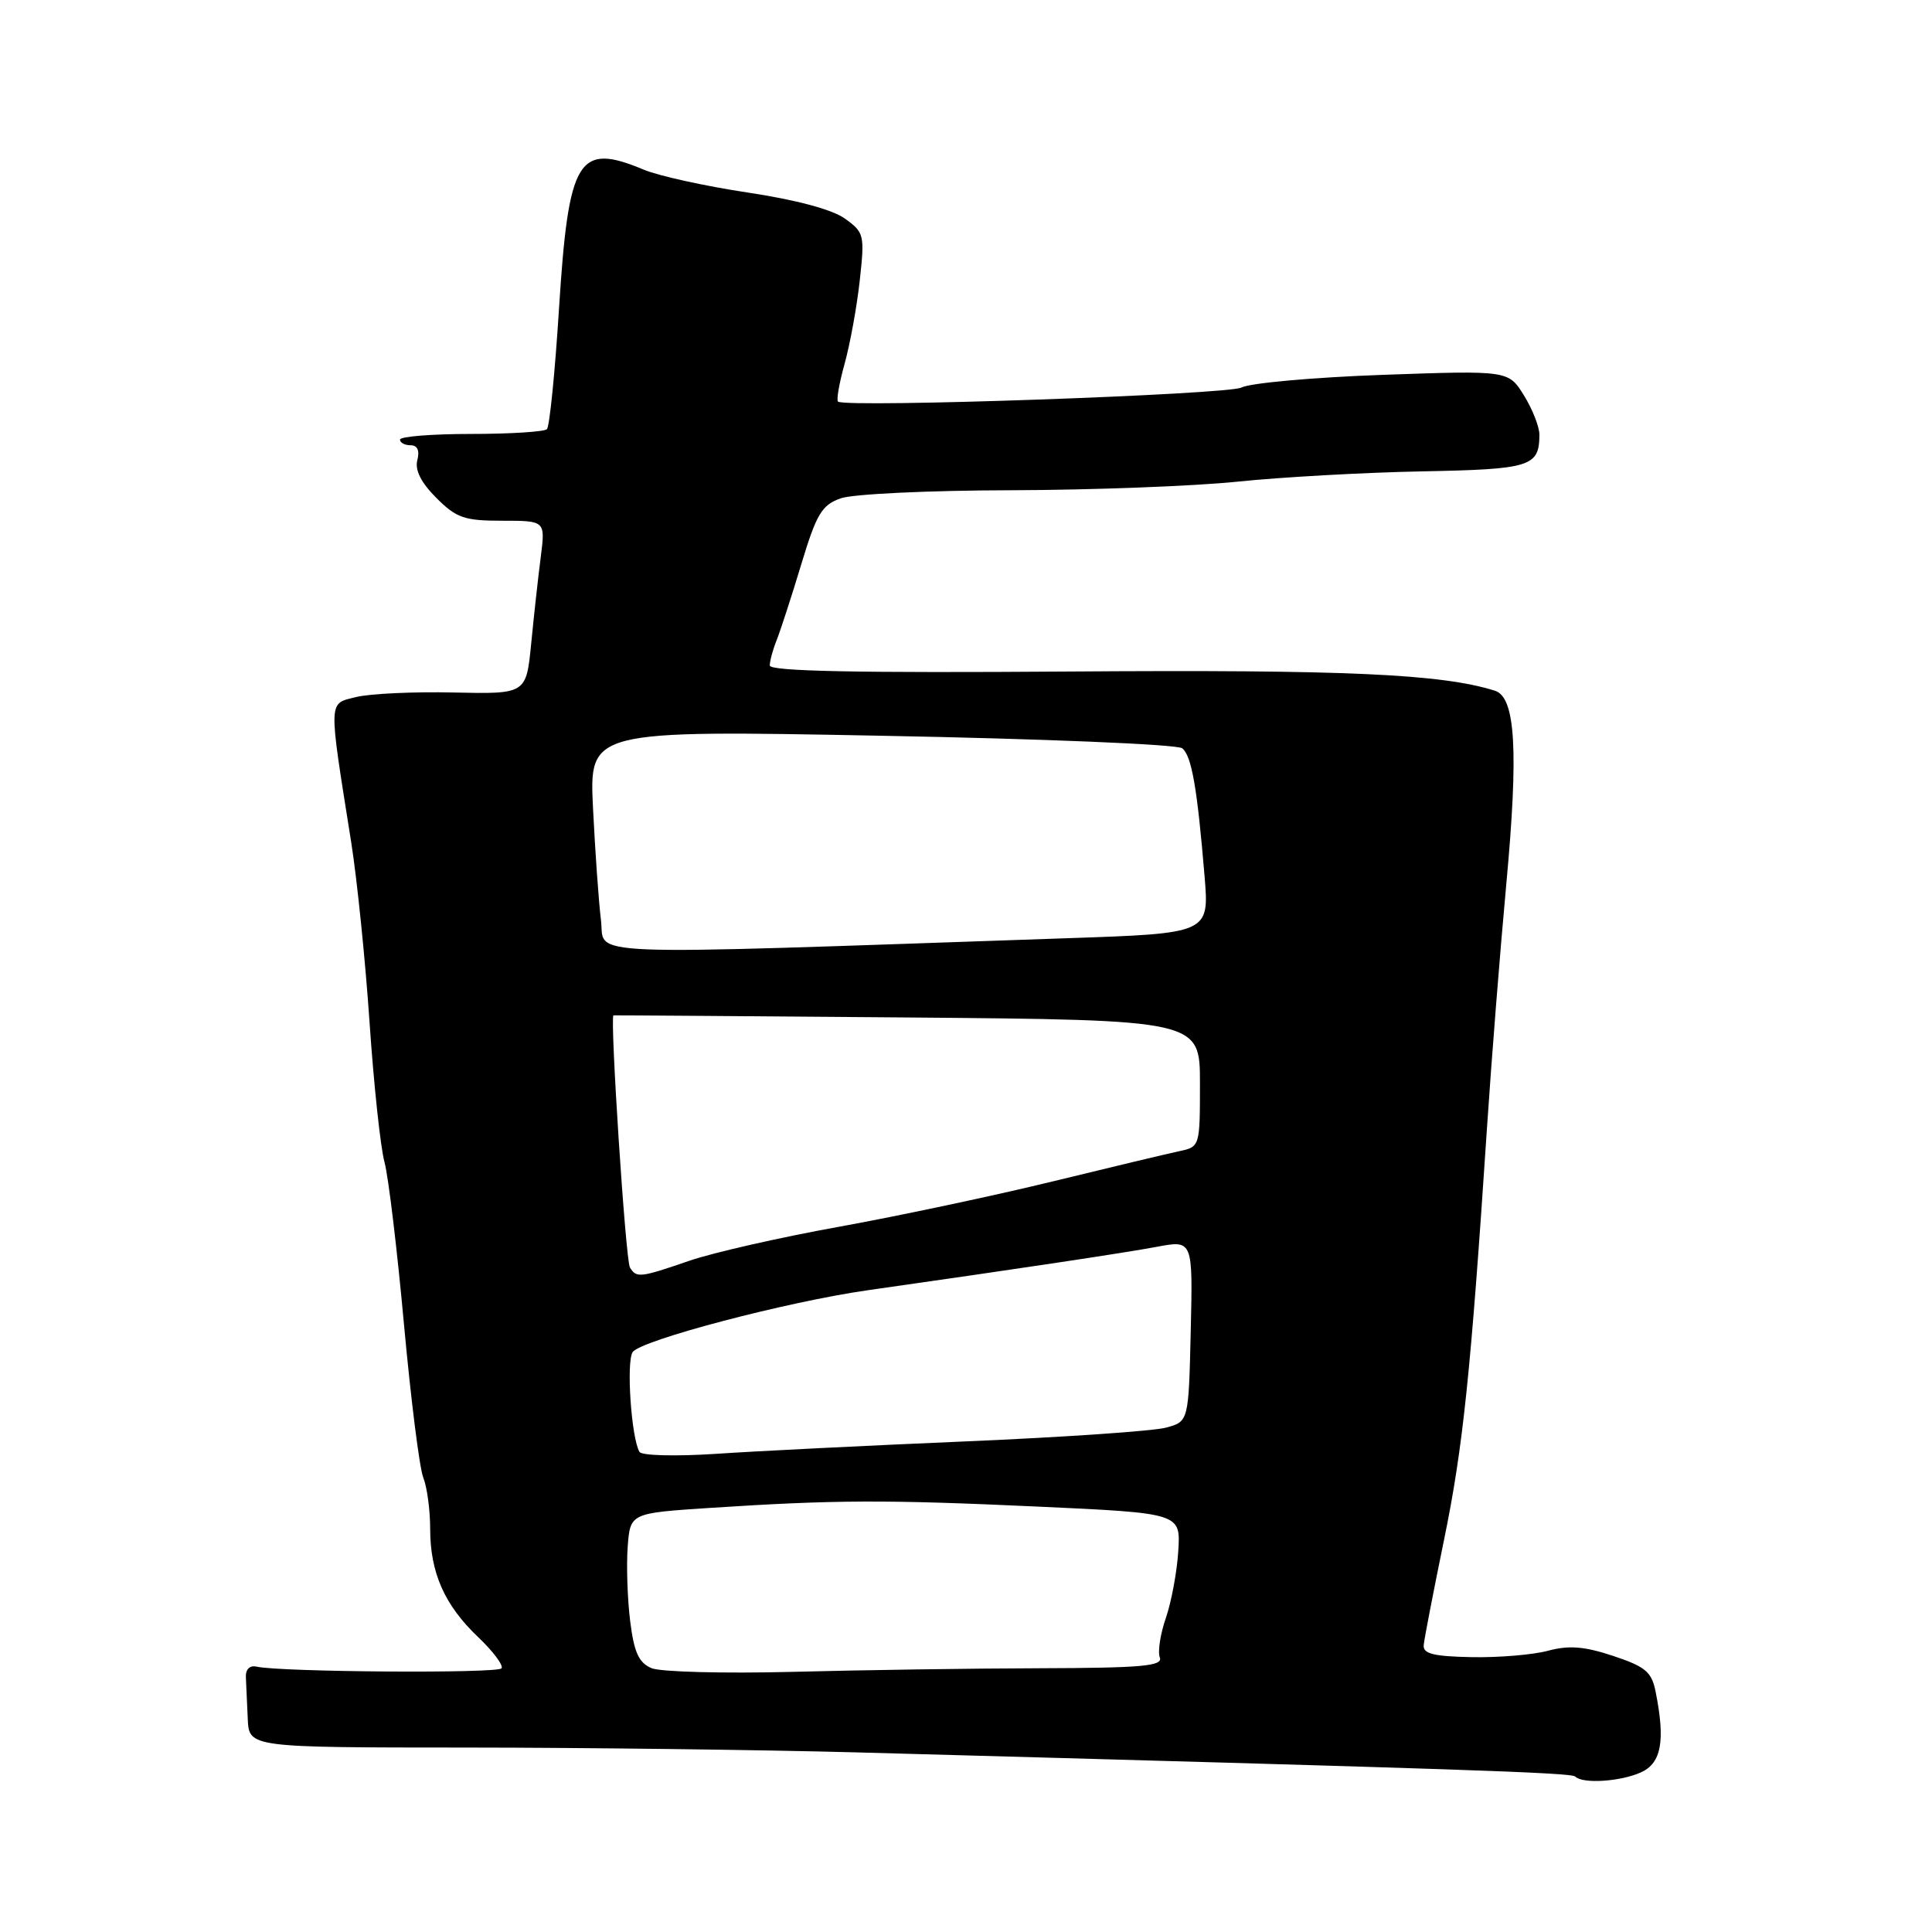 <?xml version="1.0" encoding="UTF-8" standalone="no"?>
<!DOCTYPE svg PUBLIC "-//W3C//DTD SVG 1.1//EN" "http://www.w3.org/Graphics/SVG/1.1/DTD/svg11.dtd" >
<svg xmlns="http://www.w3.org/2000/svg" xmlns:xlink="http://www.w3.org/1999/xlink" version="1.1" viewBox="0 0 256 256">
 <g >
 <path fill="currentColor"
d=" M 217.45 234.84 C 220.15 233.61 220.68 230.67 219.38 224.17 C 218.86 221.53 218.03 220.84 213.76 219.42 C 209.94 218.15 207.90 217.99 205.13 218.73 C 203.13 219.27 198.57 219.65 195.00 219.58 C 189.92 219.48 188.53 219.13 188.65 217.98 C 188.72 217.16 189.94 210.88 191.35 204.00 C 193.86 191.78 194.88 181.96 197.03 149.50 C 197.61 140.70 198.76 126.15 199.59 117.17 C 201.23 99.46 200.81 92.39 198.10 91.53 C 191.05 89.30 178.33 88.72 141.75 88.98 C 113.63 89.18 102.00 88.95 102.00 88.18 C 102.00 87.58 102.41 86.06 102.92 84.80 C 103.42 83.53 104.89 79.03 106.17 74.78 C 108.19 68.09 108.89 66.92 111.40 66.03 C 112.99 65.46 123.12 64.98 133.90 64.96 C 144.68 64.93 158.22 64.42 164.00 63.82 C 169.78 63.22 180.75 62.61 188.38 62.46 C 202.83 62.18 203.95 61.84 203.98 57.62 C 203.99 56.58 203.07 54.24 201.94 52.41 C 199.88 49.08 199.88 49.08 183.19 49.67 C 174.01 50.00 165.60 50.76 164.50 51.35 C 162.77 52.28 112.37 54.05 111.05 53.22 C 110.80 53.06 111.19 50.81 111.91 48.22 C 112.63 45.62 113.54 40.66 113.92 37.18 C 114.59 31.11 114.51 30.79 111.93 28.95 C 110.25 27.75 105.44 26.47 99.07 25.51 C 93.47 24.67 87.29 23.31 85.32 22.49 C 76.60 18.84 75.34 20.91 74.07 40.91 C 73.54 49.34 72.82 56.52 72.47 56.87 C 72.12 57.21 67.60 57.50 62.42 57.50 C 57.24 57.50 53.01 57.84 53.00 58.25 C 53.00 58.66 53.63 59.00 54.41 59.00 C 55.31 59.00 55.63 59.70 55.30 60.97 C 54.95 62.28 55.79 63.94 57.81 65.97 C 60.48 68.64 61.53 69.00 66.55 69.00 C 72.26 69.00 72.26 69.00 71.66 73.75 C 71.32 76.36 70.75 81.53 70.39 85.23 C 69.73 91.97 69.73 91.97 60.11 91.76 C 54.83 91.64 49.02 91.91 47.20 92.36 C 43.46 93.29 43.49 92.40 46.52 111.50 C 47.31 116.45 48.41 127.25 48.97 135.50 C 49.53 143.75 50.42 152.07 50.95 154.00 C 51.47 155.93 52.63 165.60 53.53 175.50 C 54.44 185.40 55.58 194.53 56.09 195.80 C 56.59 197.06 57.00 200.11 57.00 202.58 C 57.00 208.39 58.90 212.68 63.34 216.91 C 65.31 218.78 66.72 220.65 66.46 221.06 C 66.03 221.76 37.21 221.56 34.00 220.84 C 33.09 220.63 32.53 221.19 32.58 222.25 C 32.63 223.21 32.74 225.70 32.83 227.77 C 33.00 231.55 33.00 231.55 61.75 231.56 C 77.56 231.57 100.85 231.86 113.50 232.20 C 194.47 234.42 208.21 234.88 208.74 235.41 C 209.73 236.40 214.75 236.07 217.45 234.84 Z  M 86.33 221.04 C 84.64 220.32 84.02 218.96 83.50 214.81 C 83.14 211.89 82.99 207.47 83.17 205.00 C 83.50 200.50 83.50 200.50 94.00 199.81 C 110.60 198.73 117.23 198.70 137.47 199.63 C 156.44 200.50 156.44 200.50 156.13 205.50 C 155.96 208.25 155.22 212.24 154.49 214.37 C 153.75 216.49 153.39 218.86 153.68 219.62 C 154.12 220.76 151.35 221.01 137.86 221.05 C 128.86 221.07 114.08 221.29 105.00 221.53 C 95.92 221.76 87.52 221.54 86.33 221.04 Z  M 84.74 192.39 C 83.66 190.62 82.96 180.47 83.83 179.16 C 84.89 177.59 104.26 172.49 115.00 170.96 C 135.05 168.11 148.94 166.02 153.28 165.21 C 158.06 164.31 158.06 164.31 157.78 176.33 C 157.50 188.36 157.50 188.36 154.50 189.17 C 152.85 189.62 140.93 190.44 128.00 190.99 C 115.07 191.54 100.18 192.28 94.89 192.64 C 89.59 192.99 85.05 192.88 84.74 192.39 Z  M 83.47 167.95 C 82.89 167.02 80.79 134.63 81.29 134.54 C 81.41 134.52 98.94 134.65 120.25 134.82 C 159.00 135.15 159.00 135.15 159.00 143.55 C 159.00 151.92 158.99 151.96 156.25 152.54 C 154.74 152.86 147.20 154.66 139.50 156.54 C 131.80 158.42 119.08 161.12 111.24 162.54 C 103.40 163.95 94.44 165.99 91.34 167.06 C 84.80 169.31 84.34 169.36 83.47 167.95 Z  M 79.63 121.91 C 79.33 119.48 78.86 112.83 78.58 107.13 C 78.07 96.75 78.07 96.75 116.78 97.49 C 138.08 97.89 156.02 98.63 156.65 99.15 C 157.90 100.16 158.64 104.40 159.61 116.09 C 160.24 123.68 160.24 123.68 141.37 124.32 C 75.08 126.59 80.23 126.80 79.63 121.91 Z "/>
</g>
</svg>